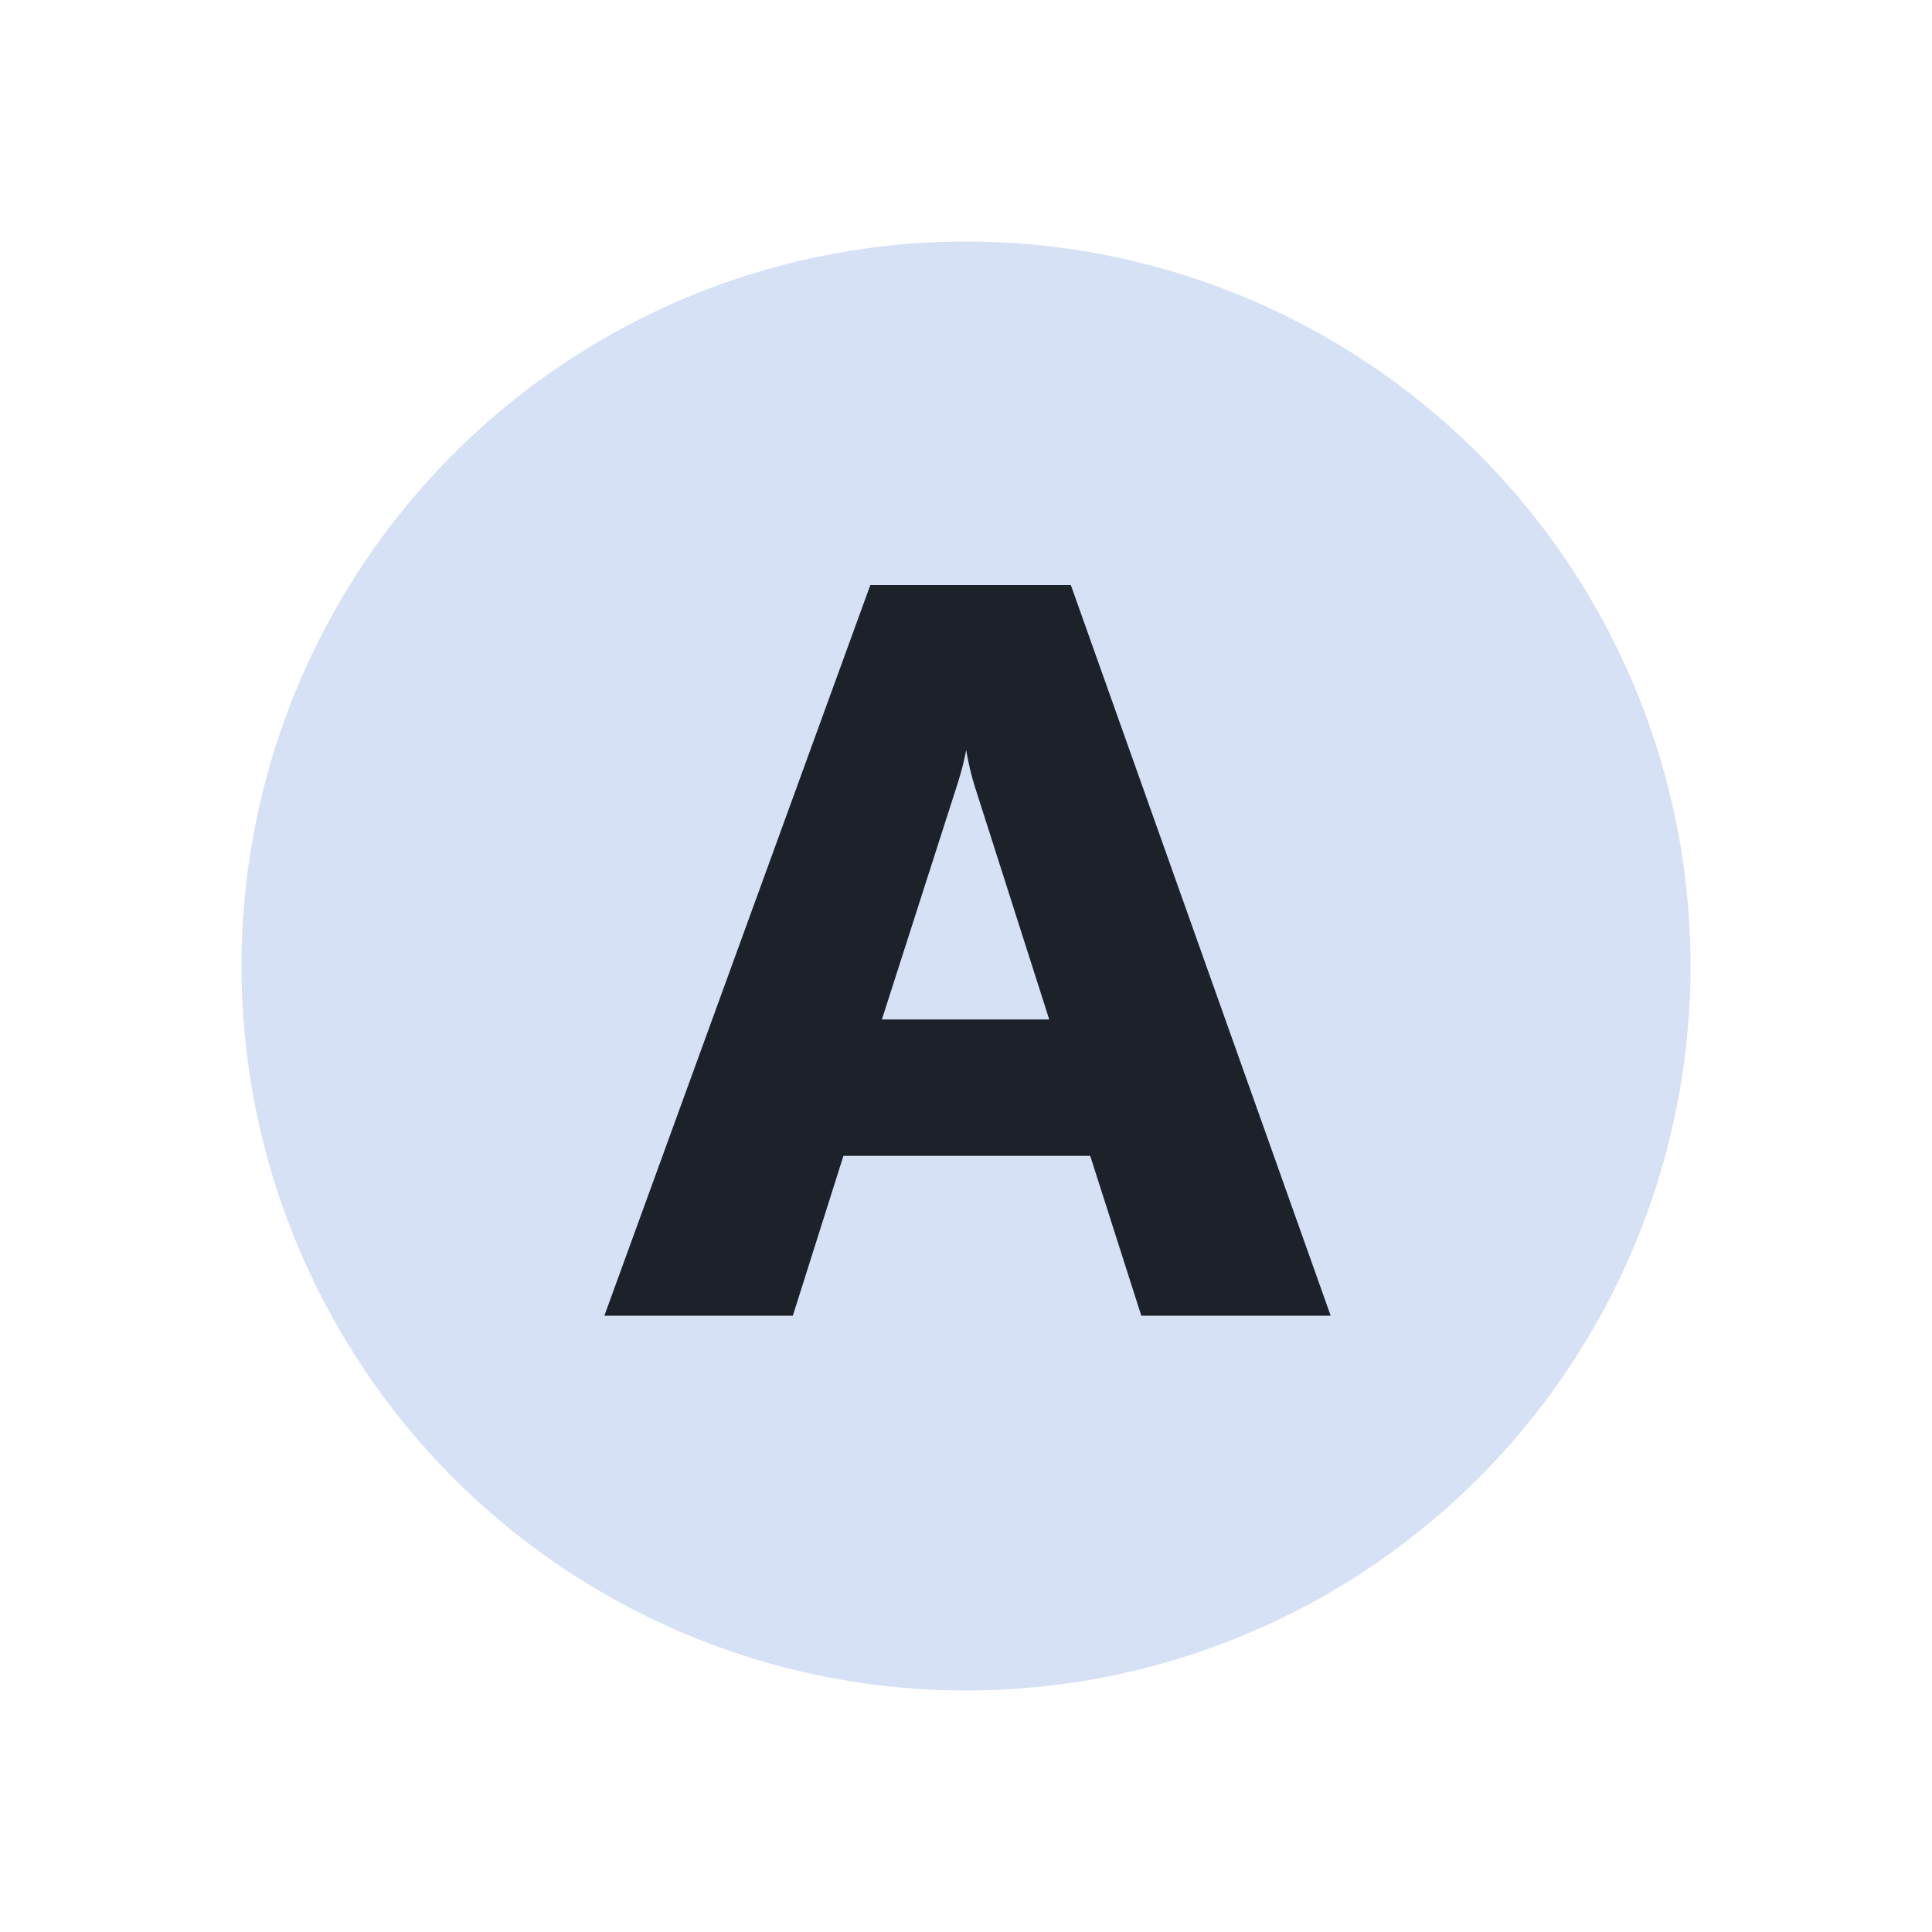 <svg width="52" height="52" viewBox="0 0 52 52" fill="none" xmlns="http://www.w3.org/2000/svg">
<circle cx="26" cy="26" r="19.5" fill="#D6E1F6"/>
<mask id="path-2-outside-1_35_1377" maskUnits="userSpaceOnUse" x="15.364" y="15.25" width="21" height="21" fill="black">
<rect fill="white" x="15.364" y="15.25" width="21" height="21"/>
<path d="M35.585 35.25H30.837L29.461 30.947H22.582L21.22 35.25H16.499L23.54 15.907H28.706L35.585 35.25ZM28.463 27.602L26.386 21.1C26.233 20.615 26.125 20.035 26.062 19.36H25.954C25.909 19.927 25.797 20.489 25.617 21.046L23.513 27.602H28.463Z"/>
</mask>
<path d="M35.585 35.25H30.837L29.461 30.947H22.582L21.22 35.25H16.499L23.54 15.907H28.706L35.585 35.25ZM28.463 27.602L26.386 21.1C26.233 20.615 26.125 20.035 26.062 19.36H25.954C25.909 19.927 25.797 20.489 25.617 21.046L23.513 27.602H28.463Z" fill="#1C212A"/>
<path d="M35.585 35.25V35.412H35.816L35.738 35.195L35.585 35.25ZM30.837 35.25L30.682 35.299L30.719 35.412H30.837V35.25ZM29.461 30.947L29.616 30.898L29.58 30.785H29.461V30.947ZM22.582 30.947V30.785H22.463L22.427 30.898L22.582 30.947ZM21.22 35.25V35.412H21.339L21.375 35.299L21.22 35.25ZM16.499 35.25L16.346 35.194L16.267 35.412H16.499V35.25ZM23.54 15.907V15.745H23.426L23.387 15.851L23.54 15.907ZM28.706 15.907L28.859 15.852L28.821 15.745H28.706V15.907ZM28.463 27.602V27.764H28.686L28.618 27.552L28.463 27.602ZM26.386 21.1L26.231 21.149L26.231 21.15L26.386 21.1ZM26.062 19.36L26.224 19.345L26.21 19.198H26.062V19.36ZM25.954 19.36V19.198H25.804L25.792 19.347L25.954 19.36ZM25.617 21.046L25.462 20.996L25.462 20.997L25.617 21.046ZM23.513 27.602L23.358 27.552L23.29 27.764H23.513V27.602ZM35.585 35.25V35.087H30.837V35.25V35.412H35.585V35.25ZM30.837 35.25L30.992 35.2L29.616 30.898L29.461 30.947L29.307 30.997L30.682 35.299L30.837 35.25ZM29.461 30.947V30.785H22.582V30.947V31.11H29.461V30.947ZM22.582 30.947L22.427 30.898L21.065 35.201L21.22 35.25L21.375 35.299L22.737 30.996L22.582 30.947ZM21.22 35.25V35.087H16.499V35.25V35.412H21.22V35.25ZM16.499 35.25L16.651 35.306L23.692 15.963L23.54 15.907L23.387 15.851L16.346 35.194L16.499 35.25ZM23.54 15.907V16.07H28.706V15.907V15.745H23.54V15.907ZM28.706 15.907L28.553 15.961L35.432 35.304L35.585 35.25L35.738 35.195L28.859 15.852L28.706 15.907ZM28.463 27.602L28.618 27.552L26.541 21.051L26.386 21.1L26.231 21.15L28.308 27.651L28.463 27.602ZM26.386 21.1L26.541 21.051C26.392 20.58 26.286 20.012 26.224 19.345L26.062 19.36L25.9 19.375C25.964 20.058 26.074 20.649 26.231 21.149L26.386 21.1ZM26.062 19.36V19.198H25.954V19.36V19.523H26.062V19.36ZM25.954 19.36L25.792 19.347C25.748 19.901 25.639 20.45 25.462 20.996L25.617 21.046L25.772 21.096C25.955 20.527 26.07 19.953 26.116 19.373L25.954 19.36ZM25.617 21.046L25.462 20.997L23.358 27.552L23.513 27.602L23.668 27.651L25.772 21.096L25.617 21.046ZM23.513 27.602V27.764H28.463V27.602V27.439H23.513V27.602Z" fill="#1C212A" mask="url(#path-2-outside-1_35_1377)"/>
</svg>
